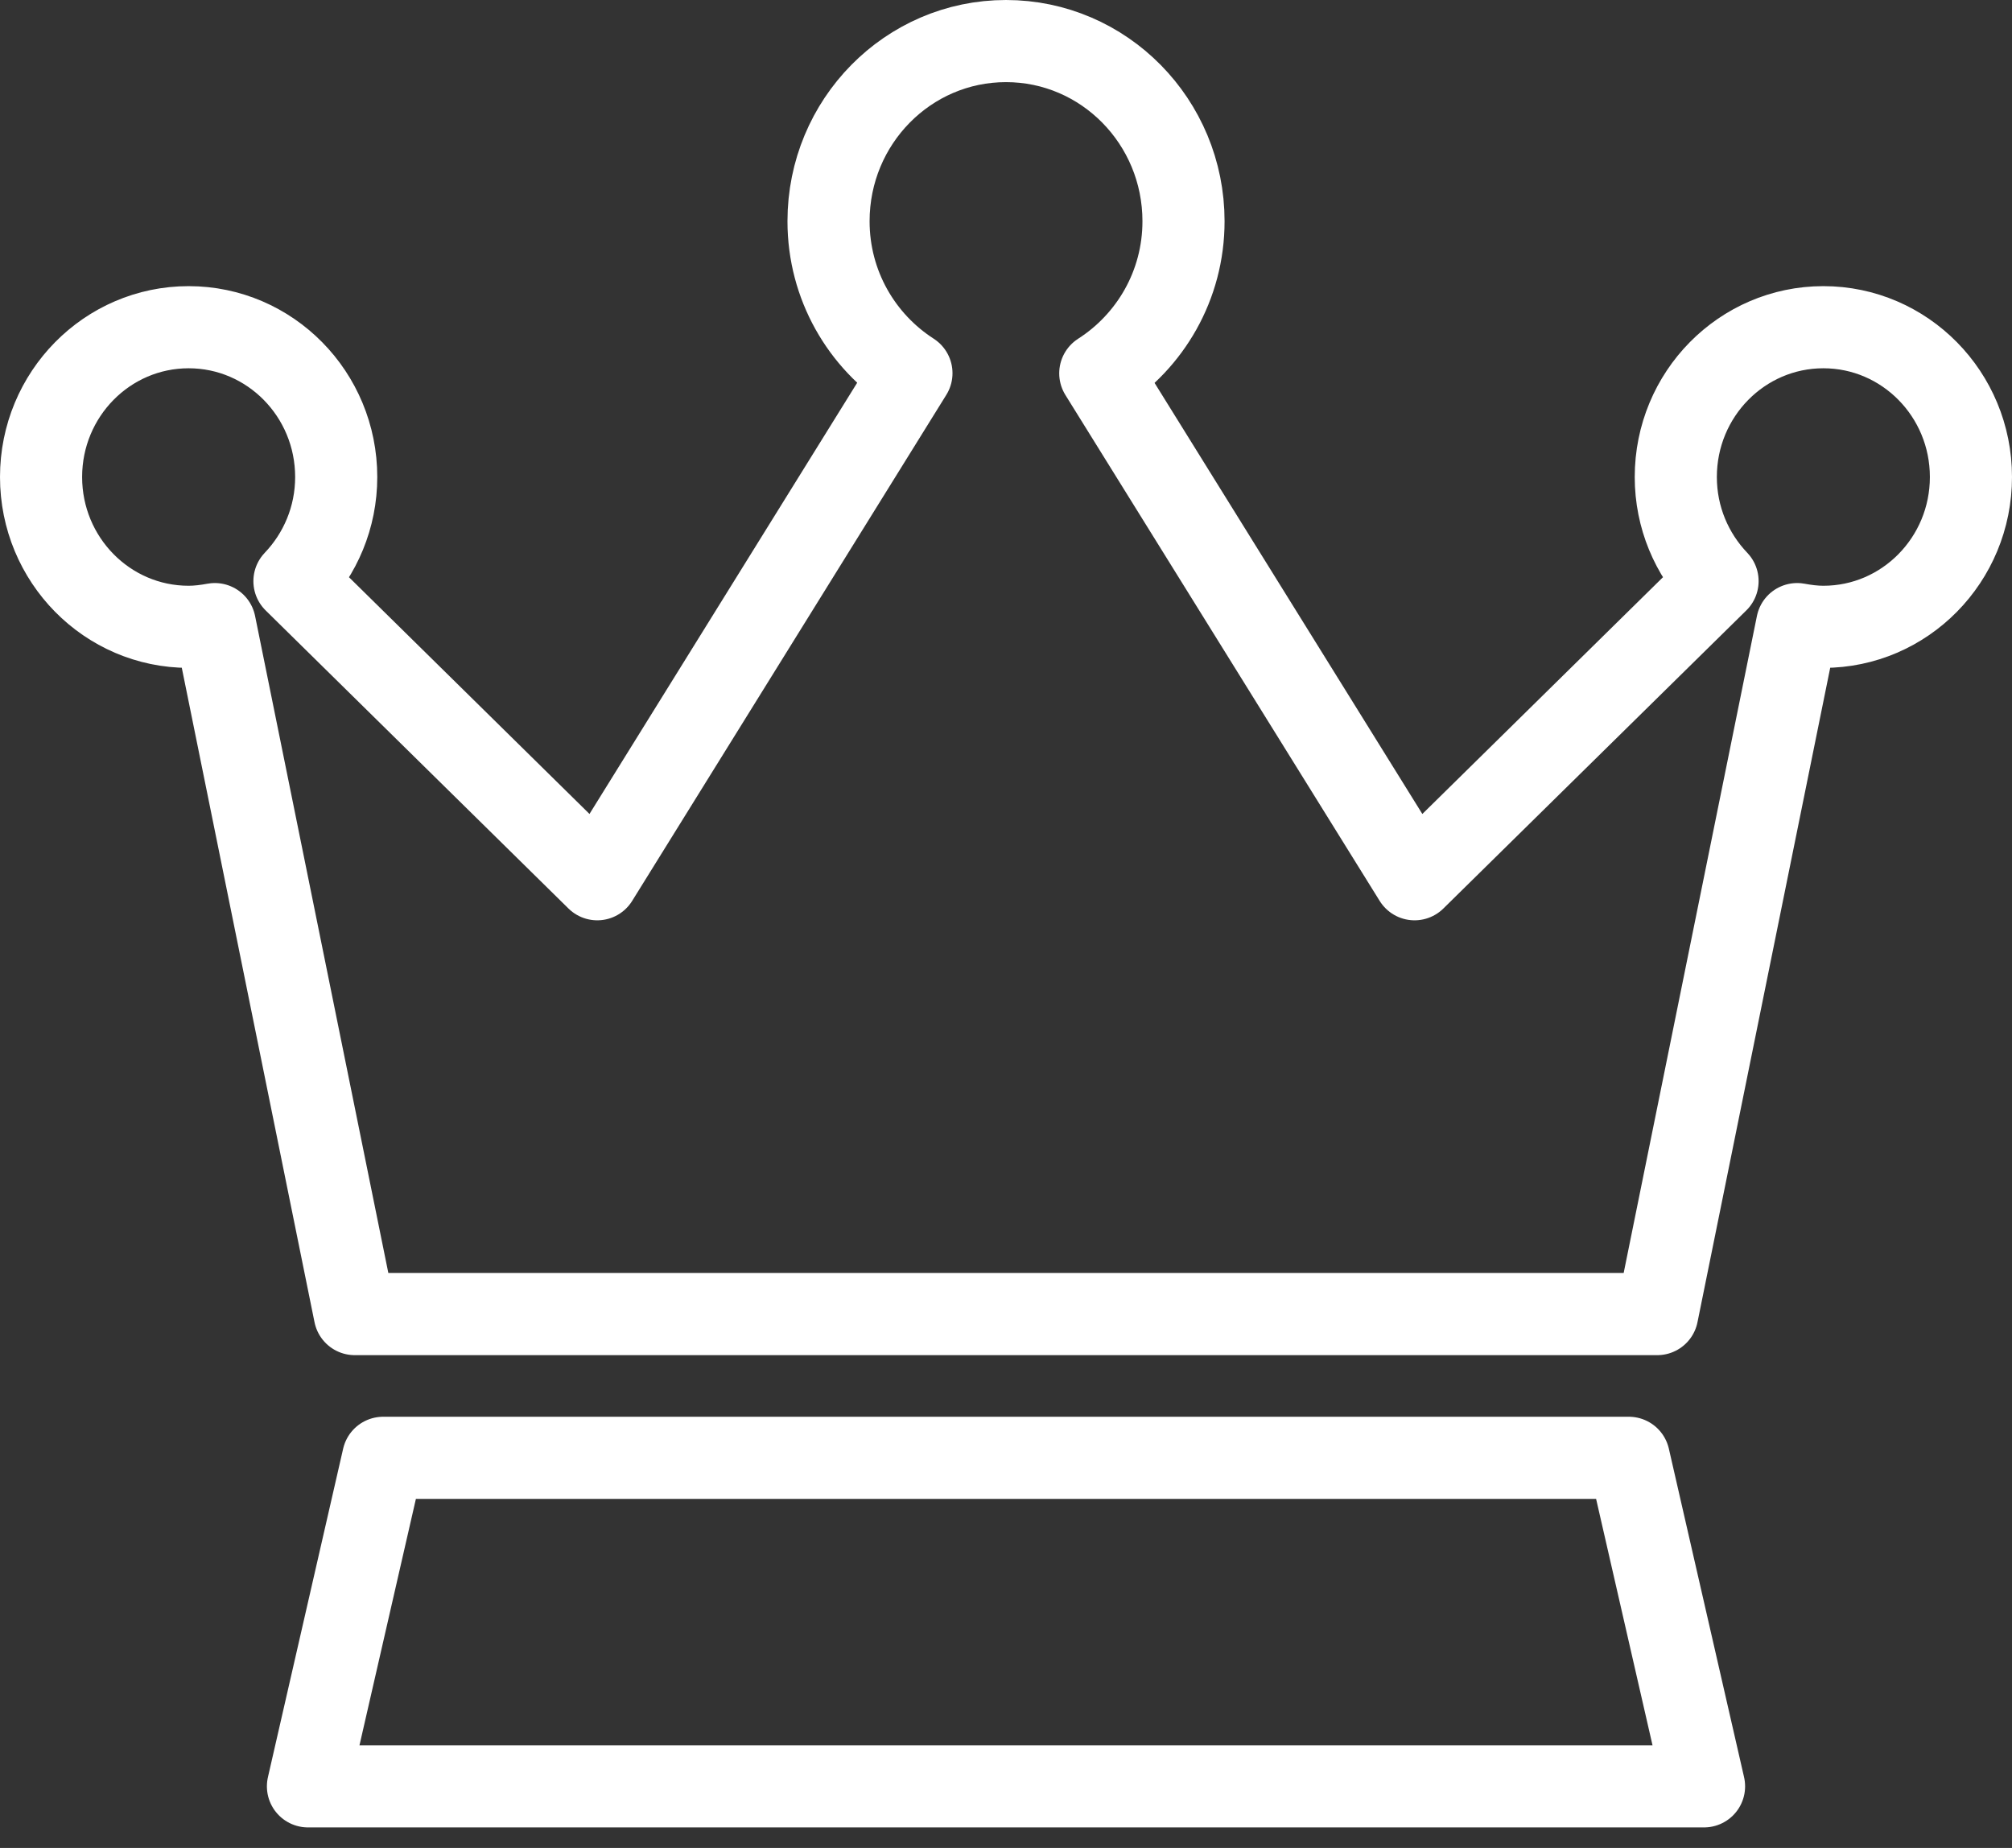 <?xml version="1.0" encoding="UTF-8"?>
<svg width="49px" height="45px" viewBox="0 0 49 45" version="1.1" xmlns="http://www.w3.org/2000/svg" xmlns:xlink="http://www.w3.org/1999/xlink">
    <rect x="0" y="0" width="49" height="45" fill="#333333" stroke="none"/>
    <!-- Generator: Sketch 47.1 (45422) - http://www.bohemiancoding.com/sketch -->
    <title>Group</title>
    <desc>Created with Sketch.</desc>
    <defs></defs>
    <g id="תפריט" stroke="none" stroke-width="1" fill="none" fill-rule="evenodd" stroke-linecap="round" stroke-linejoin="round">
        <g id="עמוד-הבית-פלזמה-המלצה-שלנו" transform="translate(-239, -211)" stroke="#FFFFFF" fill-rule="nonzero" stroke-width="2">
            <g id="Group-23" transform="translate(43, 1)">
                <g id="Group-16">
                    <g id="Group-24" transform="translate(108, 172)">
                        <g id="Group" transform="translate(89, 39)">
                            <path d="M43.406,6.968 C41.421,6.968 39.812,8.601 39.812,10.616 C39.812,11.603 40.202,12.495 40.829,13.151 L33.45,20.411 L25.796,8.091 C27.01,7.314 27.823,5.951 27.823,4.387 C27.823,1.964 25.887,0 23.5,0 C21.113,0 19.178,1.964 19.178,4.387 C19.178,5.948 19.987,7.31 21.197,8.088 L13.546,20.411 L6.171,13.152 C6.798,12.495 7.188,11.603 7.188,10.616 C7.188,8.601 5.579,6.968 3.594,6.968 C1.609,6.968 0,8.601 0,10.616 C0,12.63 1.609,14.264 3.594,14.264 C3.812,14.264 4.024,14.236 4.232,14.198 L7.64,31 L39.36,31 L42.768,14.198 C42.976,14.236 43.187,14.264 43.406,14.264 C45.391,14.264 47,12.63 47,10.616 C47,8.601 45.391,6.968 43.406,6.968 Z" id="Shape"></path>
                            <polygon id="Shape" points="8.332 34.5 6.5 42.5 40.5 42.5 38.668 34.5"></polygon>
                        </g>
                    </g>
                </g>
            </g>
        </g>
    </g>
</svg>
